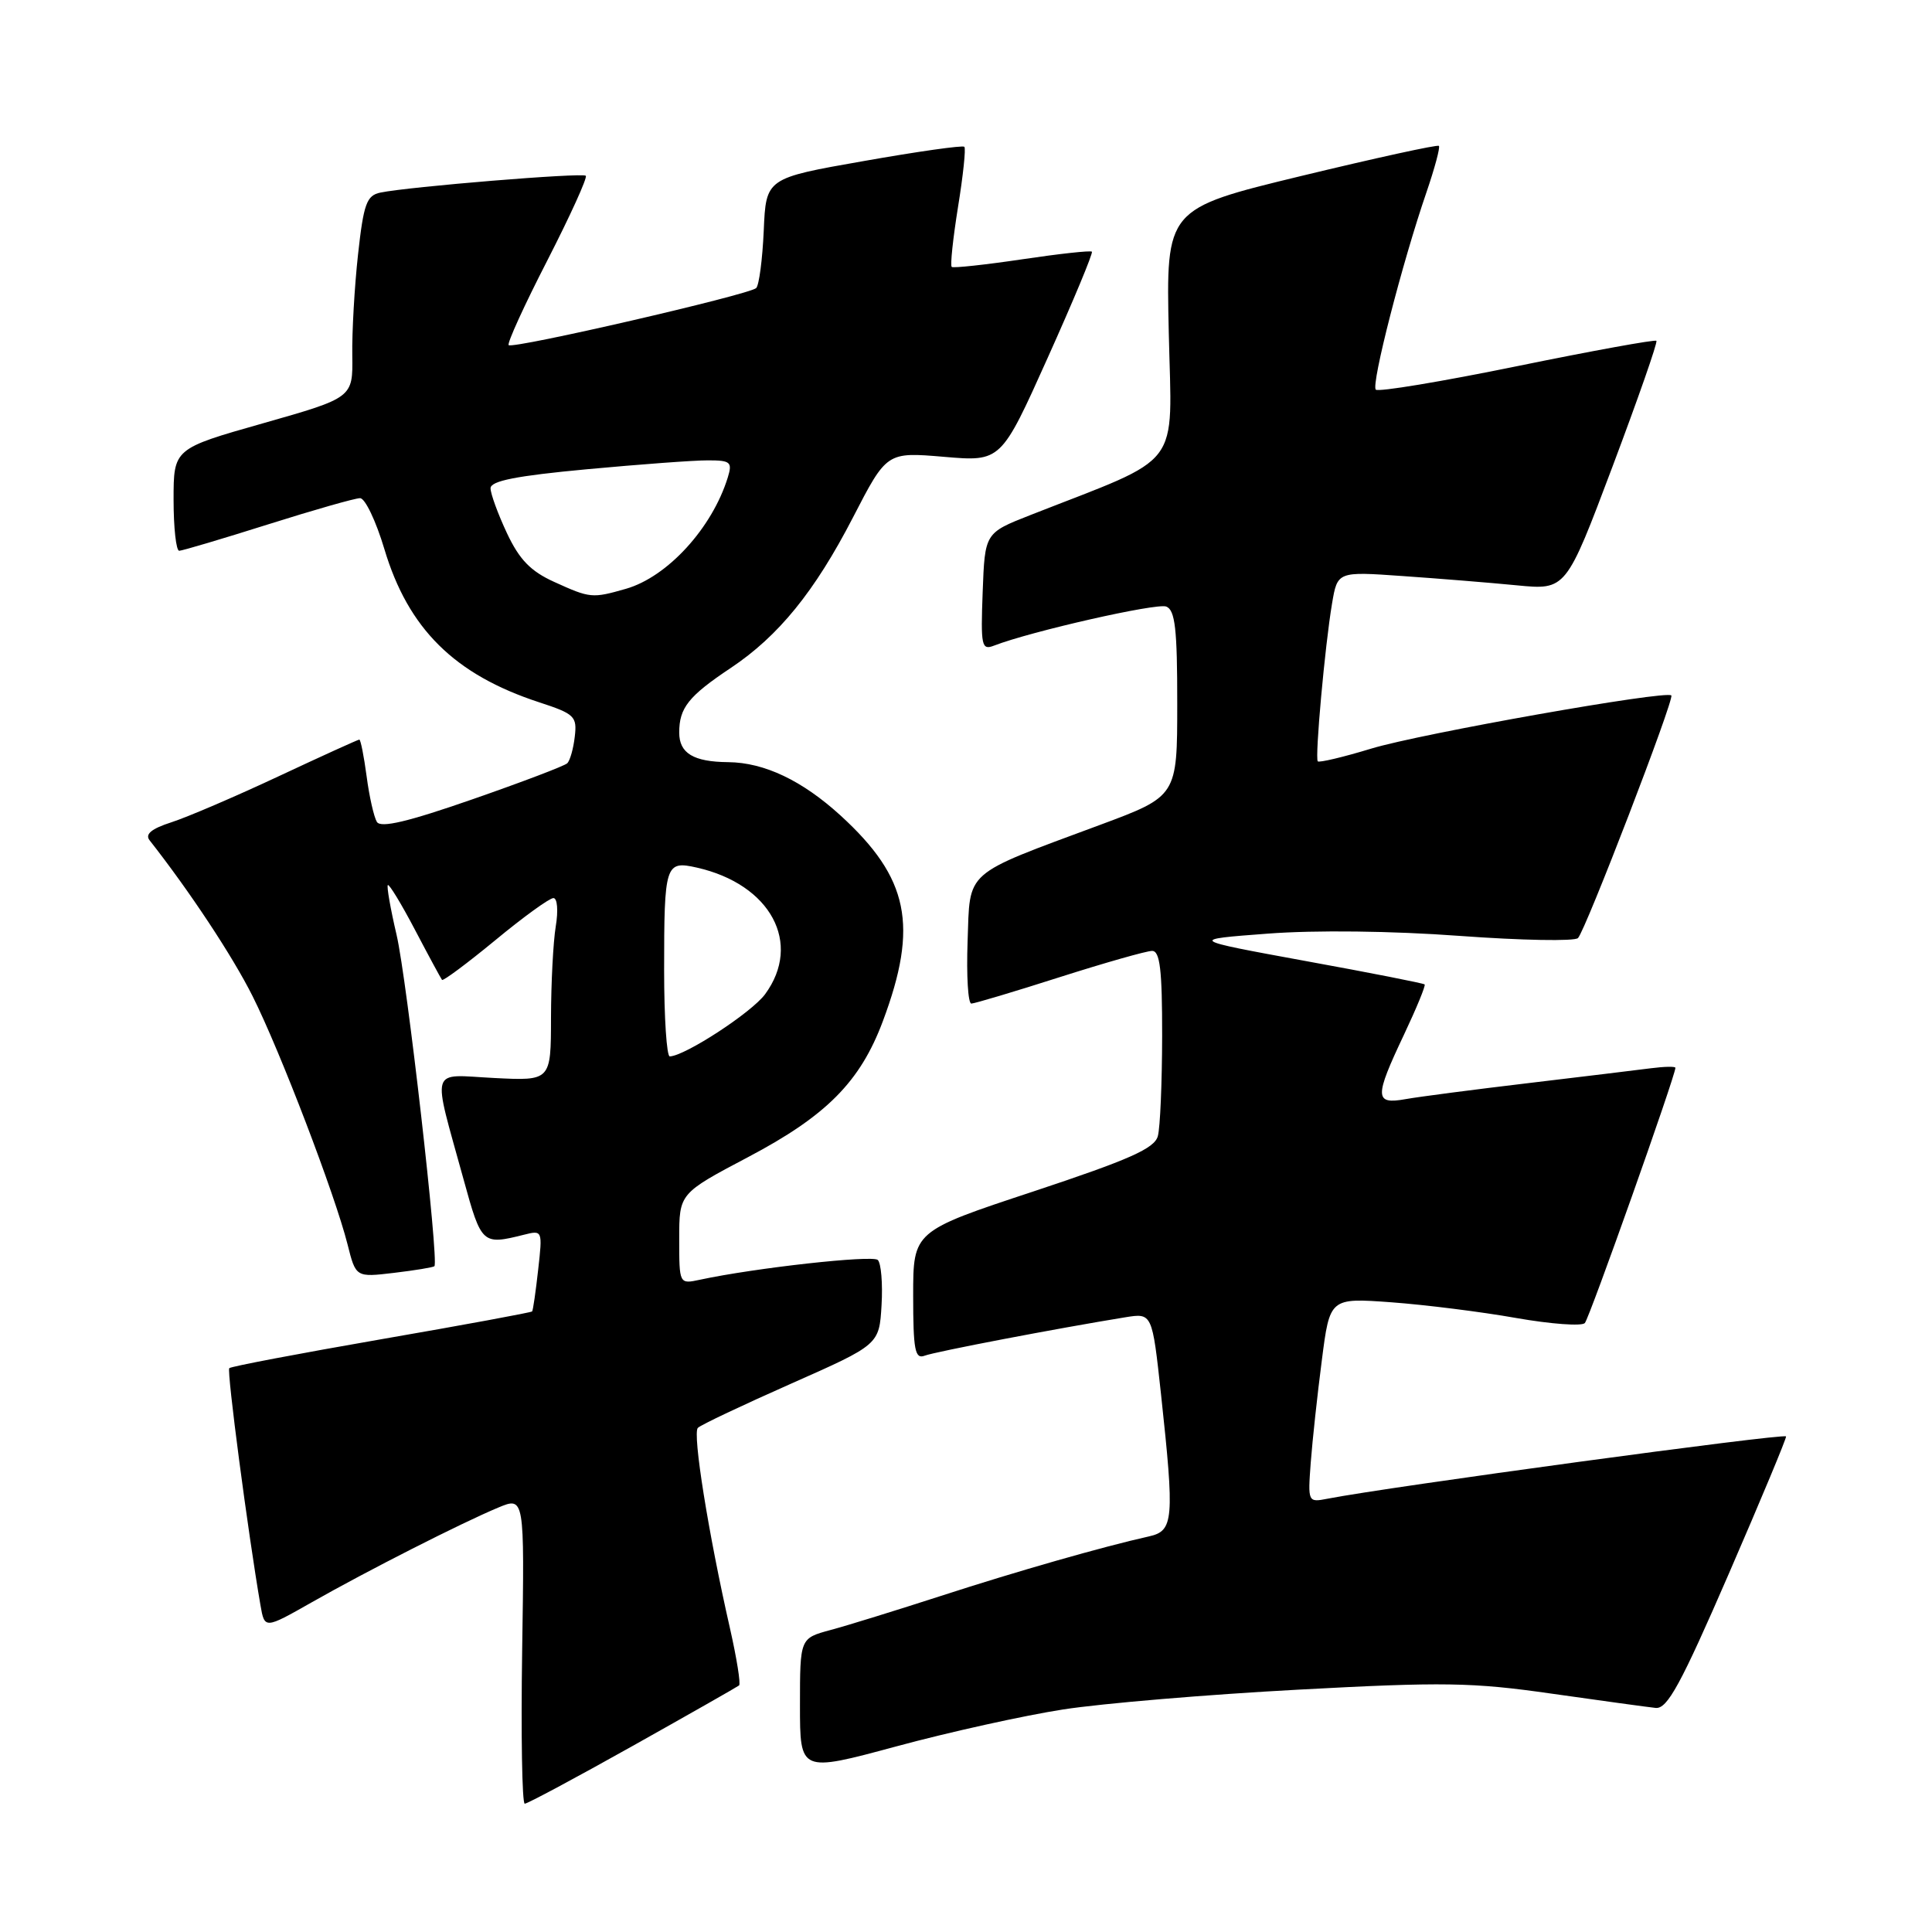 <?xml version="1.0" encoding="UTF-8" standalone="no"?>
<!DOCTYPE svg PUBLIC "-//W3C//DTD SVG 1.1//EN" "http://www.w3.org/Graphics/SVG/1.1/DTD/svg11.dtd" >
<svg xmlns="http://www.w3.org/2000/svg" xmlns:xlink="http://www.w3.org/1999/xlink" version="1.1" viewBox="0 0 256 256">
 <g >
 <path fill="currentColor"
d=" M 83.84 231.34 C 91.35 227.13 97.69 223.52 97.93 223.33 C 98.17 223.13 97.62 219.72 96.72 215.74 C 93.87 203.23 91.74 189.92 92.47 189.20 C 92.85 188.81 98.42 186.18 104.83 183.34 C 116.50 178.17 116.50 178.17 116.81 172.94 C 116.98 170.07 116.75 167.37 116.31 166.95 C 115.59 166.28 100.05 168.00 92.75 169.57 C 90.00 170.16 90.00 170.16 90.00 164.15 C 90.00 158.14 90.00 158.14 99.13 153.32 C 109.51 147.85 113.98 143.34 116.98 135.32 C 121.73 122.64 120.43 116.34 111.39 108.07 C 106.29 103.42 101.29 101.04 96.50 100.99 C 91.88 100.95 90.00 99.81 90.00 97.07 C 90.00 93.79 91.23 92.24 96.84 88.50 C 103.16 84.28 107.95 78.39 113.02 68.57 C 117.50 59.89 117.50 59.89 125.07 60.53 C 132.64 61.18 132.64 61.18 138.82 47.42 C 142.22 39.86 144.86 33.52 144.68 33.35 C 144.51 33.17 140.34 33.63 135.43 34.36 C 130.52 35.09 126.32 35.54 126.11 35.37 C 125.89 35.19 126.27 31.63 126.94 27.44 C 127.62 23.26 128.00 19.66 127.78 19.45 C 127.57 19.23 121.57 20.08 114.45 21.34 C 101.50 23.61 101.50 23.61 101.20 30.56 C 101.03 34.38 100.58 37.80 100.20 38.17 C 99.27 39.05 67.95 46.28 67.40 45.73 C 67.17 45.50 69.47 40.45 72.52 34.52 C 75.56 28.58 77.86 23.53 77.62 23.29 C 77.18 22.85 54.13 24.74 50.40 25.52 C 48.58 25.90 48.18 27.00 47.44 33.73 C 46.97 38.00 46.63 44.02 46.68 47.10 C 46.76 52.70 46.76 52.70 34.88 56.08 C 23.00 59.45 23.00 59.45 23.00 66.23 C 23.00 69.95 23.34 72.99 23.75 72.98 C 24.16 72.97 29.45 71.40 35.50 69.49 C 41.55 67.58 47.04 66.01 47.71 66.01 C 48.37 66.00 49.82 69.04 50.93 72.75 C 54.09 83.32 60.22 89.39 71.45 93.06 C 76.13 94.59 76.48 94.92 76.16 97.61 C 75.98 99.20 75.53 100.79 75.16 101.14 C 74.80 101.49 69.14 103.64 62.58 105.92 C 54.05 108.89 50.46 109.74 49.94 108.91 C 49.55 108.27 48.93 105.55 48.58 102.87 C 48.22 100.19 47.79 98.00 47.61 98.00 C 47.44 98.00 42.62 100.19 36.90 102.87 C 31.18 105.55 24.79 108.29 22.70 108.96 C 20.06 109.81 19.19 110.54 19.82 111.34 C 25.16 118.14 30.81 126.69 33.47 132.00 C 37.15 139.34 44.38 158.27 46.05 164.88 C 47.15 169.26 47.15 169.26 52.21 168.66 C 54.99 168.33 57.40 167.93 57.56 167.78 C 58.18 167.15 53.92 129.75 52.55 123.88 C 51.74 120.42 51.22 117.45 51.39 117.28 C 51.56 117.10 53.19 119.78 55.00 123.23 C 56.81 126.68 58.42 129.65 58.57 129.84 C 58.72 130.02 61.89 127.66 65.62 124.59 C 69.34 121.51 72.81 119.00 73.33 119.00 C 73.85 119.00 73.99 120.65 73.64 122.75 C 73.30 124.81 73.02 130.26 73.01 134.86 C 73.00 143.22 73.00 143.22 65.47 142.84 C 56.82 142.40 57.23 141.02 61.44 156.33 C 63.79 164.88 63.91 164.99 69.42 163.61 C 71.88 162.99 71.90 163.03 71.31 168.24 C 70.99 171.13 70.63 173.62 70.51 173.77 C 70.40 173.91 61.41 175.57 50.55 177.45 C 39.68 179.34 30.60 181.06 30.38 181.29 C 30.03 181.64 32.85 203.05 34.51 212.68 C 35.06 215.86 35.06 215.86 41.28 212.33 C 48.69 208.12 61.12 201.81 66.00 199.77 C 69.50 198.31 69.50 198.31 69.19 218.65 C 69.02 229.84 69.18 239.00 69.53 239.00 C 69.89 239.00 76.33 235.55 83.84 231.34 Z  M 140.88 226.51 C 146.03 225.71 160.04 224.53 172.00 223.89 C 191.26 222.85 195.09 222.91 205.62 224.42 C 212.15 225.35 218.35 226.20 219.39 226.31 C 220.93 226.46 222.71 223.20 229.08 208.52 C 233.37 198.63 236.78 190.45 236.66 190.33 C 236.25 189.91 183.86 197.03 175.89 198.59 C 173.31 199.09 173.29 199.05 173.68 193.80 C 173.90 190.88 174.56 184.78 175.15 180.24 C 176.21 171.97 176.21 171.97 184.36 172.56 C 188.83 172.89 196.28 173.82 200.89 174.64 C 205.51 175.45 209.61 175.75 210.00 175.31 C 210.62 174.62 222.00 142.54 222.00 141.49 C 222.00 141.29 220.54 141.32 218.75 141.55 C 216.96 141.78 209.65 142.67 202.50 143.52 C 195.35 144.37 188.04 145.32 186.25 145.64 C 182.12 146.38 182.10 145.41 186.03 137.11 C 187.69 133.59 188.93 130.59 188.77 130.44 C 188.62 130.29 181.53 128.89 173.00 127.34 C 157.50 124.50 157.50 124.50 168.00 123.71 C 174.30 123.23 184.46 123.35 193.40 124.01 C 201.59 124.61 208.65 124.74 209.09 124.30 C 210.09 123.28 221.89 92.62 221.46 92.15 C 220.80 91.44 188.27 97.20 181.71 99.19 C 177.97 100.33 174.78 101.08 174.61 100.88 C 174.22 100.39 175.56 85.55 176.50 79.99 C 177.22 75.72 177.22 75.72 185.86 76.33 C 190.61 76.66 197.43 77.21 201.00 77.56 C 207.50 78.19 207.50 78.19 213.66 61.84 C 217.04 52.85 219.67 45.35 219.48 45.16 C 219.30 44.97 210.99 46.48 201.02 48.52 C 191.05 50.56 182.63 51.96 182.30 51.63 C 181.65 50.99 185.82 34.75 189.02 25.46 C 190.11 22.27 190.85 19.52 190.66 19.33 C 190.48 19.14 182.26 20.94 172.41 23.32 C 154.50 27.66 154.50 27.66 154.87 44.13 C 155.27 62.46 156.98 60.22 136.50 68.26 C 130.50 70.62 130.50 70.62 130.21 78.43 C 129.94 85.60 130.06 86.19 131.71 85.55 C 136.62 83.65 153.25 79.88 154.53 80.37 C 155.71 80.83 156.00 83.34 155.99 93.22 C 155.99 105.50 155.99 105.50 145.74 109.31 C 127.52 116.08 128.55 115.18 128.21 124.76 C 128.05 129.29 128.27 132.99 128.71 132.98 C 129.14 132.97 134.41 131.40 140.41 129.48 C 146.41 127.57 151.92 126.00 152.66 126.00 C 153.70 126.00 154.00 128.49 153.99 137.25 C 153.98 143.44 153.73 149.42 153.42 150.54 C 152.98 152.18 149.66 153.65 136.94 157.87 C 121.00 163.14 121.00 163.14 121.00 171.68 C 121.00 178.87 121.24 180.12 122.51 179.64 C 123.87 179.11 140.17 176.00 149.09 174.55 C 152.67 173.97 152.67 173.97 153.84 184.74 C 155.64 201.41 155.52 202.85 152.25 203.58 C 146.15 204.94 134.77 208.19 124.70 211.46 C 118.85 213.35 112.25 215.40 110.03 215.99 C 106.00 217.08 106.00 217.08 106.00 225.96 C 106.00 234.85 106.00 234.85 118.75 231.41 C 125.76 229.51 135.72 227.31 140.88 226.51 Z  M 88.00 128.58 C 88.00 114.51 88.16 114.02 92.33 114.96 C 102.12 117.17 106.34 125.00 101.37 131.75 C 99.58 134.17 90.78 139.91 88.75 139.98 C 88.34 139.99 88.00 134.86 88.00 128.58 Z  M 73.42 77.10 C 70.31 75.69 68.82 74.15 67.17 70.64 C 65.98 68.10 65.00 65.42 65.00 64.70 C 65.00 63.72 68.42 63.05 77.75 62.18 C 84.76 61.53 91.99 60.99 93.82 61.00 C 96.80 61.00 97.06 61.23 96.44 63.25 C 94.37 69.96 88.45 76.44 82.94 78.02 C 78.46 79.30 78.21 79.28 73.42 77.10 Z "/>
</g>
</svg>